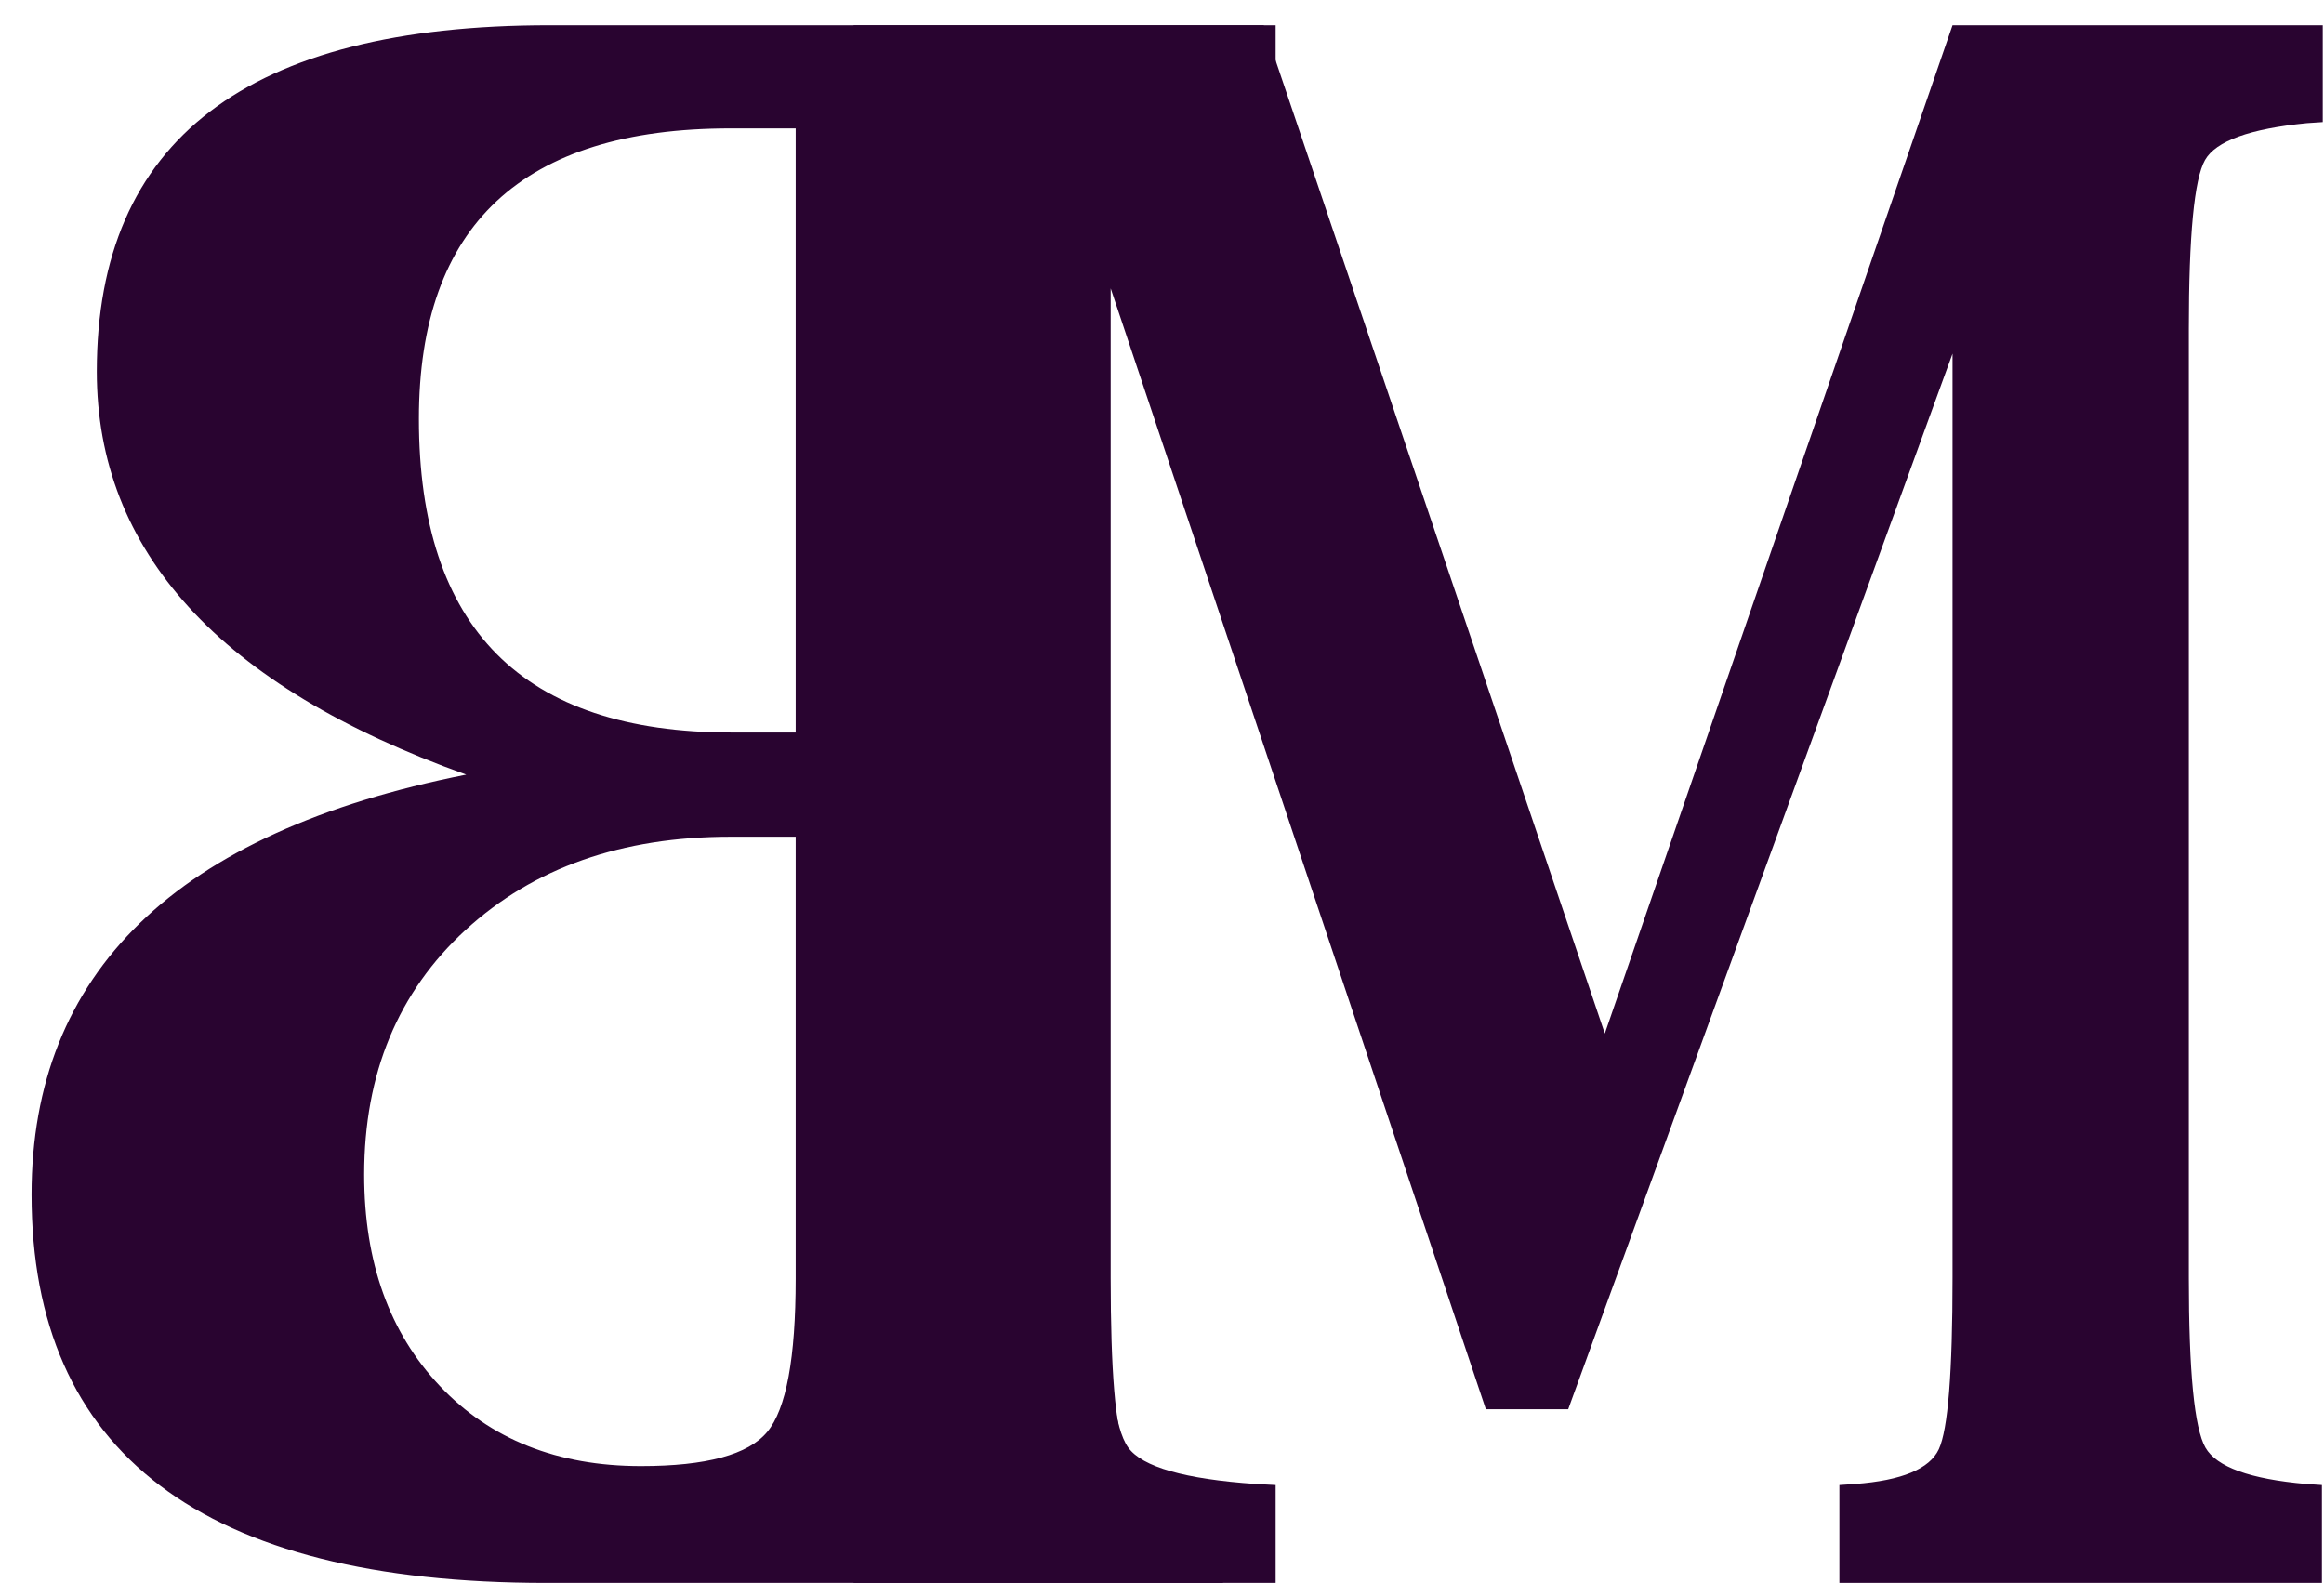 <?xml version="1.0" encoding="UTF-8" standalone="no"?>
<svg width="69px" height="47px" viewBox="0 0 69 47" version="1.1" xmlns="http://www.w3.org/2000/svg" xmlns:xlink="http://www.w3.org/1999/xlink" xmlns:sketch="http://www.bohemiancoding.com/sketch/ns">
    <!-- Generator: Sketch 3.4.2 (15857) - http://www.bohemiancoding.com/sketch -->
    <title>BM</title>
    <desc>Created with Sketch.</desc>
    <defs></defs>
    <g id="Mobile-Home" stroke="none" stroke-width="1" fill="none" fill-rule="evenodd" sketch:type="MSPage">
        <g id="Scrap-Board" sketch:type="MSArtboardGroup" transform="translate(-240, -594)" fill="#290430">
            <g id="BM" sketch:type="MSLayerGroup" transform="translate(238, 594)">
                <path d="M24.375,23 C28.688,23.854 31.917,25.323 34.062,27.406 C36.208,29.49 37.281,32.177 37.281,35.469 C37.281,39.302 36.01,42.182 33.469,44.109 C30.927,46.036 27.104,47 22,47 L0.344,47 L0.344,44.094 L0.938,44.062 C3.042,43.917 4.302,43.557 4.719,42.984 C5.135,42.411 5.344,40.729 5.344,37.938 L5.344,9.781 C5.344,6.99 5.141,5.313 4.734,4.75 C4.328,4.187 3.063,3.823 0.938,3.656 L0.344,3.625 L0.344,0.75 L21.906,0.75 C26.385,0.75 29.745,1.604 31.984,3.312 C34.224,5.021 35.344,7.594 35.344,11.031 C35.344,13.698 34.432,16.031 32.609,18.031 C30.786,20.031 28.042,21.687 24.375,23 L24.375,23 Z M14.594,24.844 L14.594,37.969 C14.594,40.323 14.875,41.839 15.438,42.516 C16,43.193 17.25,43.531 19.188,43.531 C21.667,43.531 23.656,42.74 25.156,41.156 C26.656,39.573 27.406,37.479 27.406,34.875 C27.406,31.875 26.401,29.453 24.391,27.609 C22.38,25.766 19.76,24.844 16.531,24.844 L14.594,24.844 Z M14.594,21.75 L16.5,21.75 C19.604,21.75 21.927,20.974 23.469,19.422 C25.01,17.87 25.781,15.542 25.781,12.438 C25.781,9.562 25.01,7.406 23.469,5.969 C21.927,4.531 19.615,3.812 16.531,3.812 L14.594,3.812 L14.594,21.75 Z" id="B" sketch:type="MSShapeGroup" transform="translate(20.109, 23.875) scale(-1, 1) translate(-20.109, -23.875) "></path>
                <path d="M27.344,0.75 L39.52,0.75 L49.647,30.688 L59.971,0.75 L70.963,0.75 L70.963,3.625 L70.493,3.656 C68.797,3.823 67.789,4.187 67.468,4.75 C67.147,5.313 66.986,6.99 66.986,9.781 L66.986,37.938 C66.986,40.729 67.151,42.411 67.48,42.984 C67.809,43.557 68.806,43.917 70.469,44.062 L70.938,44.094 L70.938,47 L56.612,47 L56.612,44.094 L57.082,44.062 C58.465,43.958 59.292,43.615 59.564,43.031 C59.836,42.448 59.971,40.75 59.971,37.938 L59.971,10.5 L48.56,41.844 L46.115,41.844 L34.976,8.562 L34.976,37.938 C34.976,40.708 35.116,42.396 35.396,43 C35.676,43.604 36.499,43.958 37.866,44.062 L38.31,44.094 L38.31,47 L27.344,47 L27.344,44.094 L27.813,44.062 C29.476,43.917 30.472,43.557 30.802,42.984 C31.131,42.411 31.296,40.729 31.296,37.938 L31.296,9.781 C31.296,6.99 31.135,5.313 30.814,4.75 C30.493,4.187 29.493,3.823 27.813,3.656 L27.344,3.625 L27.344,0.75 Z" id="M" sketch:type="MSShapeGroup"></path>
            </g>
        </g>
    </g>
</svg>